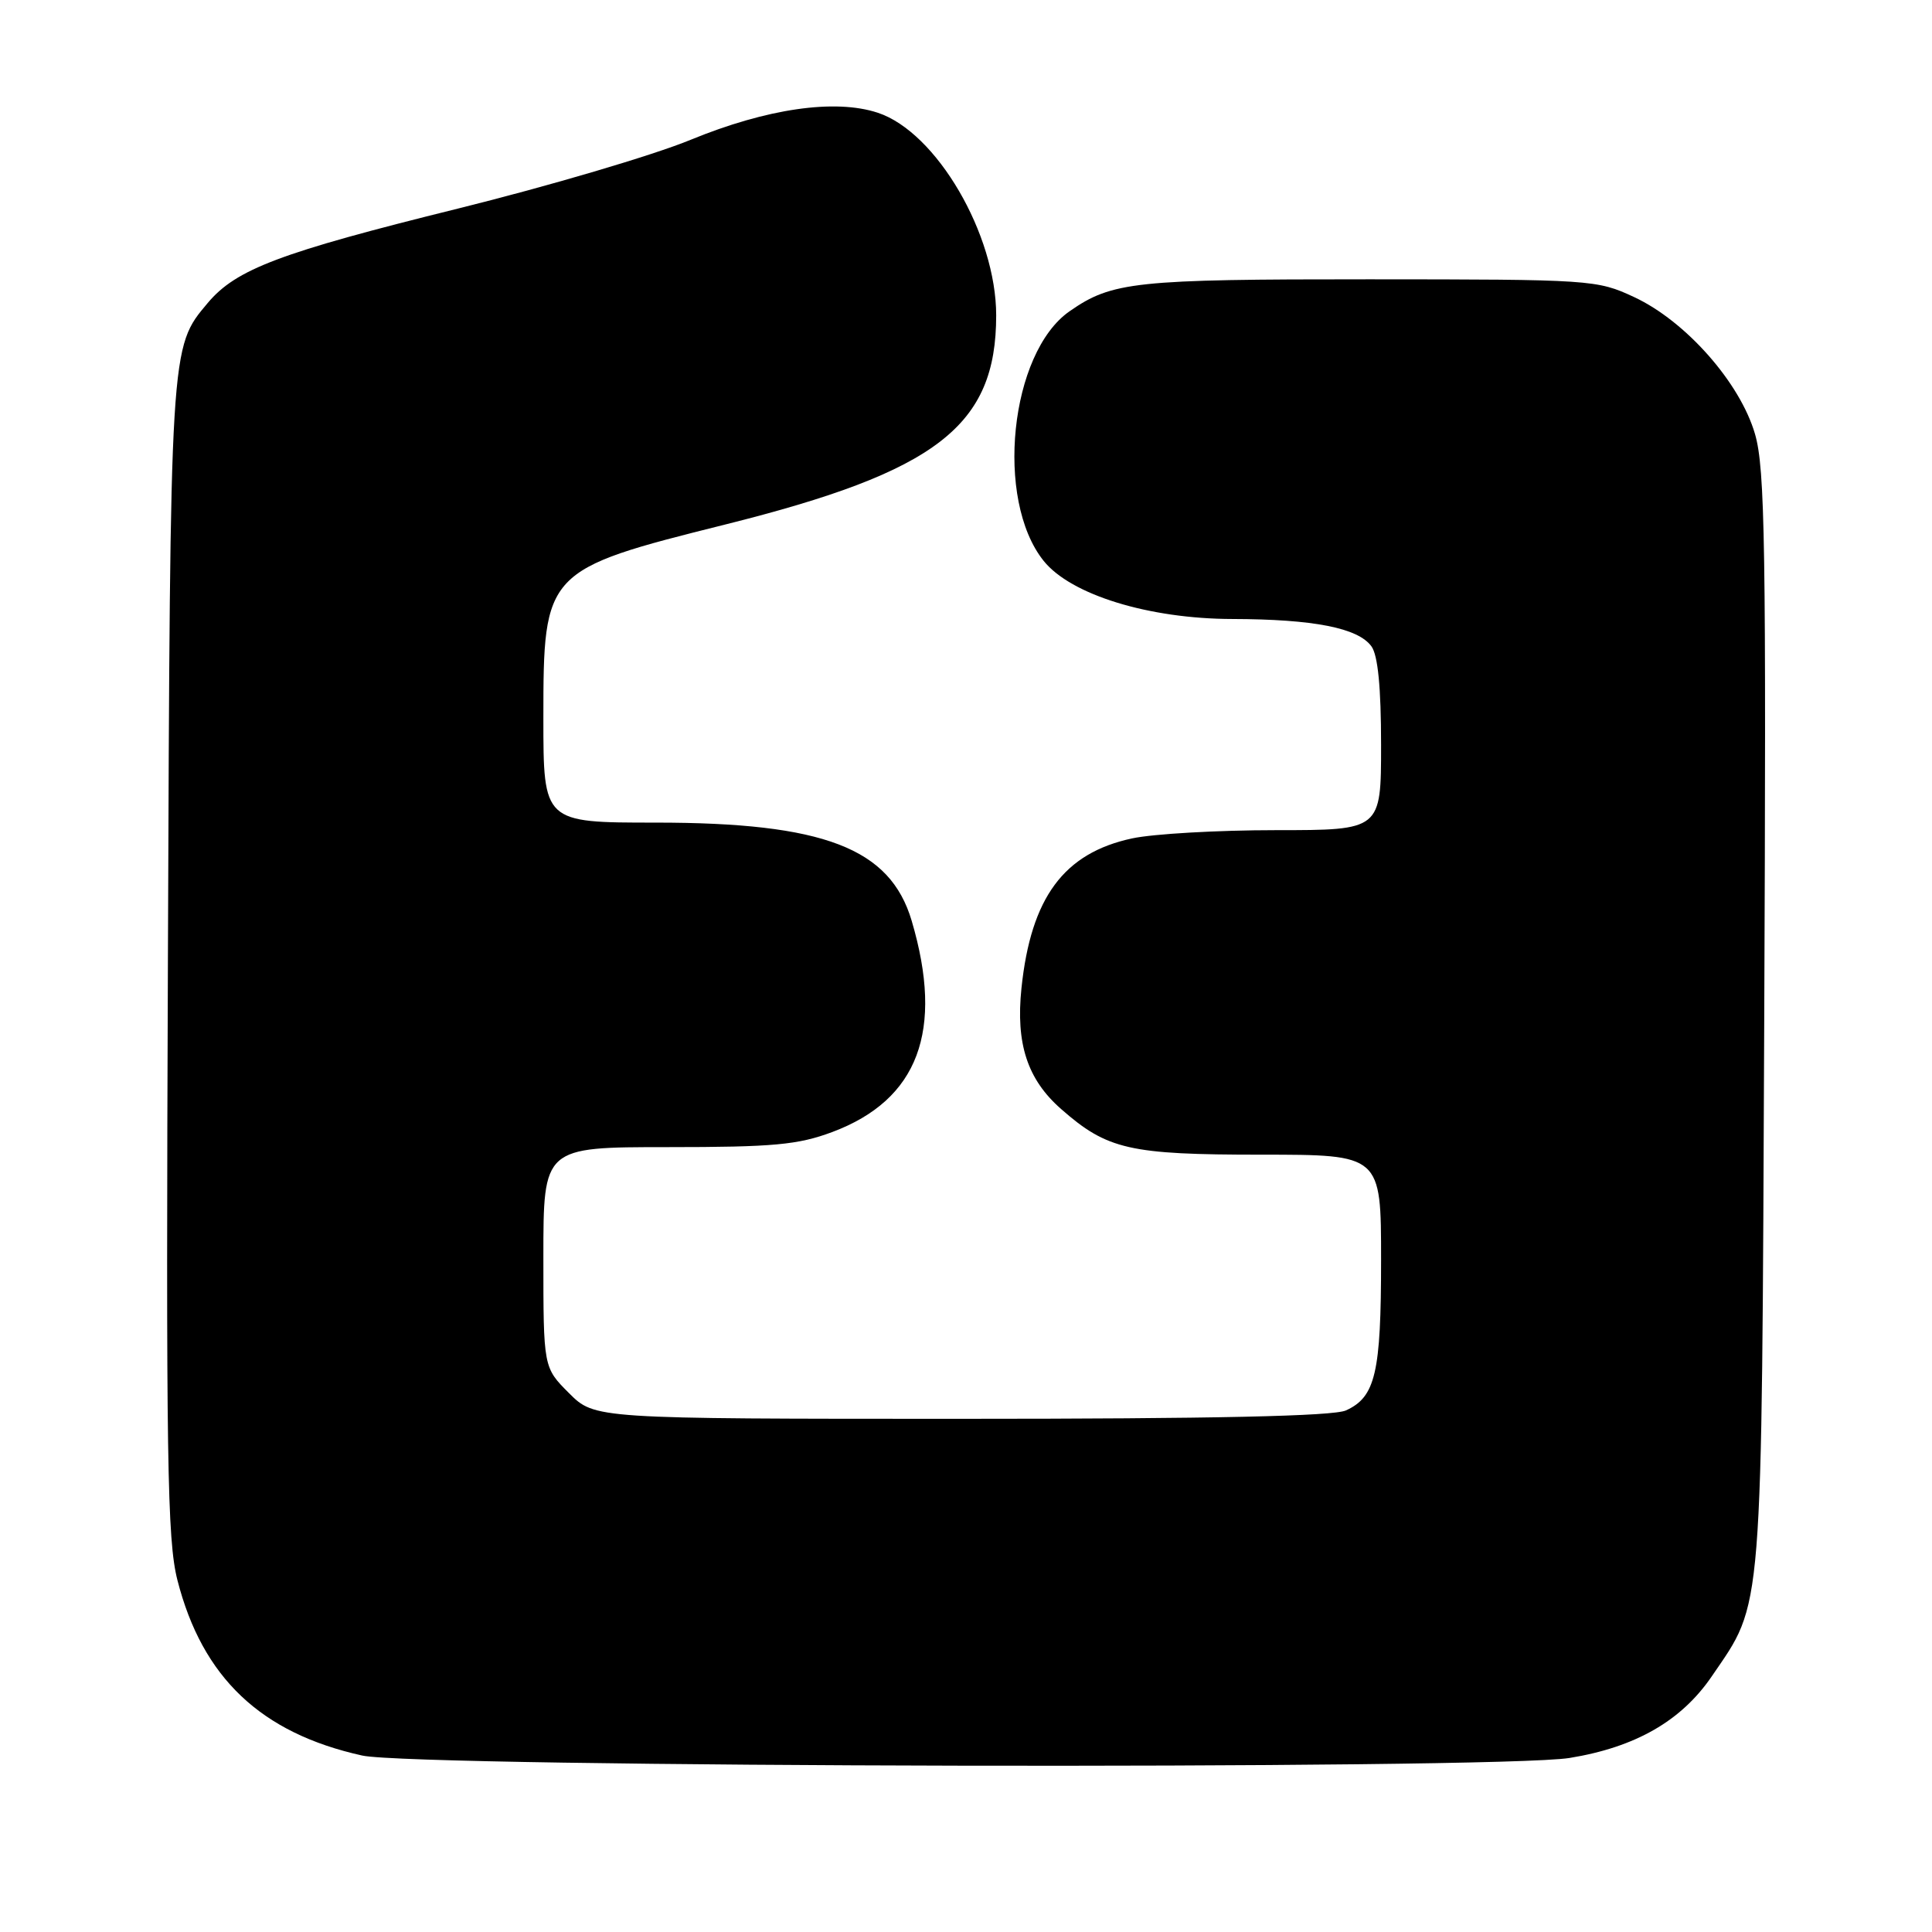 <?xml version="1.0" encoding="UTF-8" standalone="no"?>
<!DOCTYPE svg PUBLIC "-//W3C//DTD SVG 1.1//EN" "http://www.w3.org/Graphics/SVG/1.1/DTD/svg11.dtd" >
<svg xmlns="http://www.w3.org/2000/svg" xmlns:xlink="http://www.w3.org/1999/xlink" version="1.1" viewBox="0 0 256 256">
 <g >
 <path fill="currentColor"
d=" M 207.97 232.94 C 216.70 231.52 222.79 228.03 226.82 222.12 C 233.67 212.08 233.42 215.24 233.77 135.15 C 234.04 72.37 233.88 62.11 232.55 57.52 C 230.57 50.70 223.37 42.55 216.52 39.36 C 211.61 37.07 210.84 37.02 181.40 37.01 C 150.38 37.00 147.35 37.32 141.73 41.24 C 133.81 46.75 131.79 66.21 138.29 74.32 C 141.89 78.81 152.23 82.00 163.30 82.02 C 174.07 82.05 179.94 83.20 181.72 85.64 C 182.58 86.81 183.00 91.10 183.00 98.69 C 183.00 110.00 183.00 110.00 169.05 110.00 C 161.38 110.00 152.81 110.49 150.02 111.09 C 140.96 113.03 136.60 118.93 135.35 130.93 C 134.58 138.29 136.13 143.03 140.60 146.95 C 146.72 152.33 149.66 153.00 167.12 153.00 C 183.00 153.00 183.00 153.00 183.00 166.95 C 183.00 181.93 182.26 185.11 178.34 186.89 C 176.66 187.65 160.81 188.00 127.35 188.00 C 78.80 188.00 78.80 188.00 75.40 184.60 C 72.00 181.20 72.00 181.20 72.00 166.60 C 72.00 152.00 72.00 152.00 88.46 152.00 C 102.48 152.00 105.72 151.70 110.28 150.00 C 121.68 145.73 125.11 136.58 120.80 122.00 C 117.94 112.37 109.16 109.00 86.89 109.00 C 72.00 109.00 72.00 109.00 72.00 95.13 C 72.00 75.68 72.18 75.48 96.10 69.50 C 124.18 62.48 132.00 56.44 132.00 41.79 C 132.00 31.05 124.08 17.50 116.31 14.94 C 110.65 13.07 101.60 14.38 91.50 18.53 C 86.55 20.57 72.69 24.66 60.71 27.63 C 37.08 33.48 31.30 35.66 27.53 40.14 C 22.52 46.10 22.56 45.44 22.25 126.88 C 21.99 193.53 22.15 204.04 23.51 209.38 C 26.81 222.29 34.56 229.65 48.00 232.62 C 55.23 234.21 198.33 234.50 207.97 232.94 Z "/>
</g>
</svg>